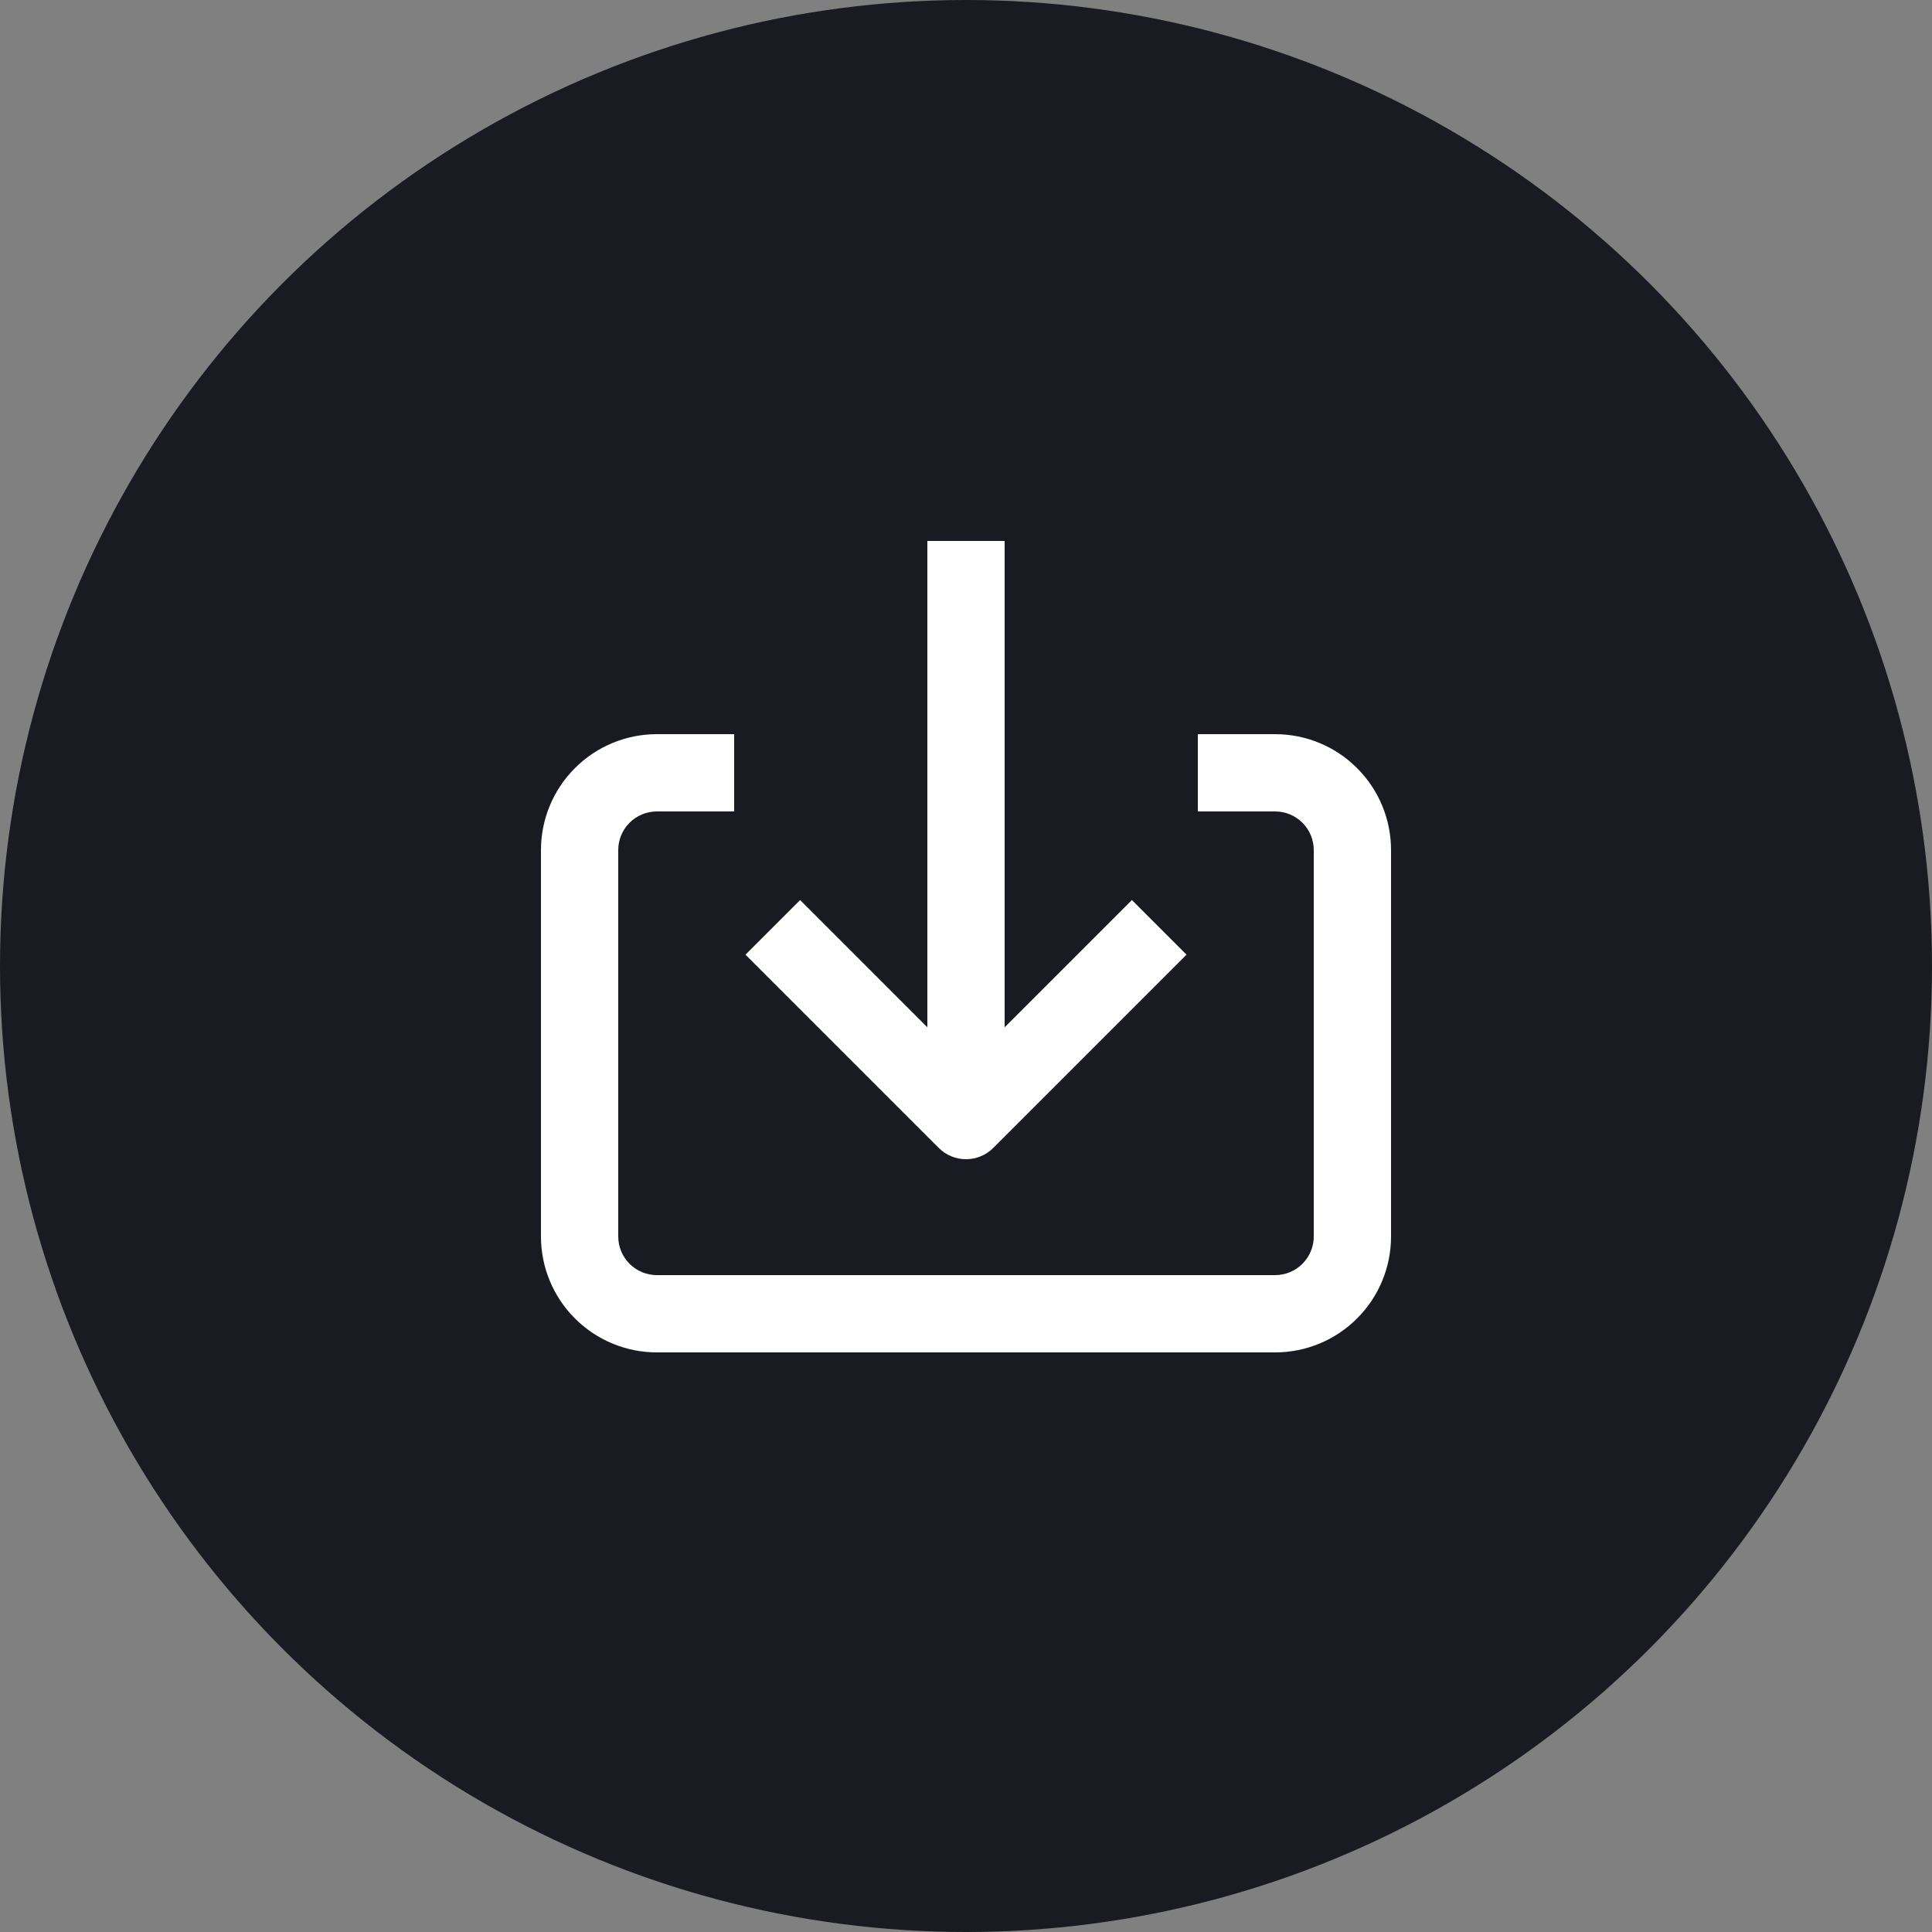 <svg width="50" height="50" viewBox="0 0 50 50" fill="none" xmlns="http://www.w3.org/2000/svg">
<rect x="0" y="0" width="50" height="50" fill="#808080" stroke="none"/>
<g clip-path="url(#clip0_1_488)">
<circle cx="25" cy="25" r="25" fill="#1A1B22"/>
<path fill-rule="evenodd" clip-rule="evenodd" d="M17 21C16.735 21 16.48 21.105 16.293 21.293C16.105 21.48 16 21.735 16 22V32C16 32.265 16.105 32.52 16.293 32.707C16.48 32.895 16.735 33 17 33H33C33.265 33 33.519 32.895 33.707 32.707C33.895 32.519 34 32.265 34 32V22C34 21.735 33.895 21.481 33.707 21.293C33.519 21.105 33.265 21 33 21H31V19H33C33.796 19 34.559 19.316 35.121 19.879C35.684 20.441 36 21.204 36 22V32C36 32.796 35.684 33.559 35.121 34.121C34.559 34.684 33.796 35 33 35H17C16.204 35 15.441 34.684 14.879 34.121C14.316 33.559 14 32.795 14 32V22C14 21.204 14.316 20.441 14.879 19.879C15.441 19.316 16.204 19 17 19H19V21H17Z" fill="white"/>
<path fill-rule="evenodd" clip-rule="evenodd" d="M24 29V14H26V29H24Z" fill="white"/>
<path fill-rule="evenodd" clip-rule="evenodd" d="M24.293 29.707L19.293 24.707L20.707 23.293L25 27.586L29.293 23.293L30.707 24.707L25.707 29.707C25.317 30.098 24.683 30.098 24.293 29.707Z" fill="white"/>
</g>
<defs>
<clipPath id="clip0_1_488">
<rect width="50" height="50" fill="white"/>
</clipPath>
</defs>
</svg>
